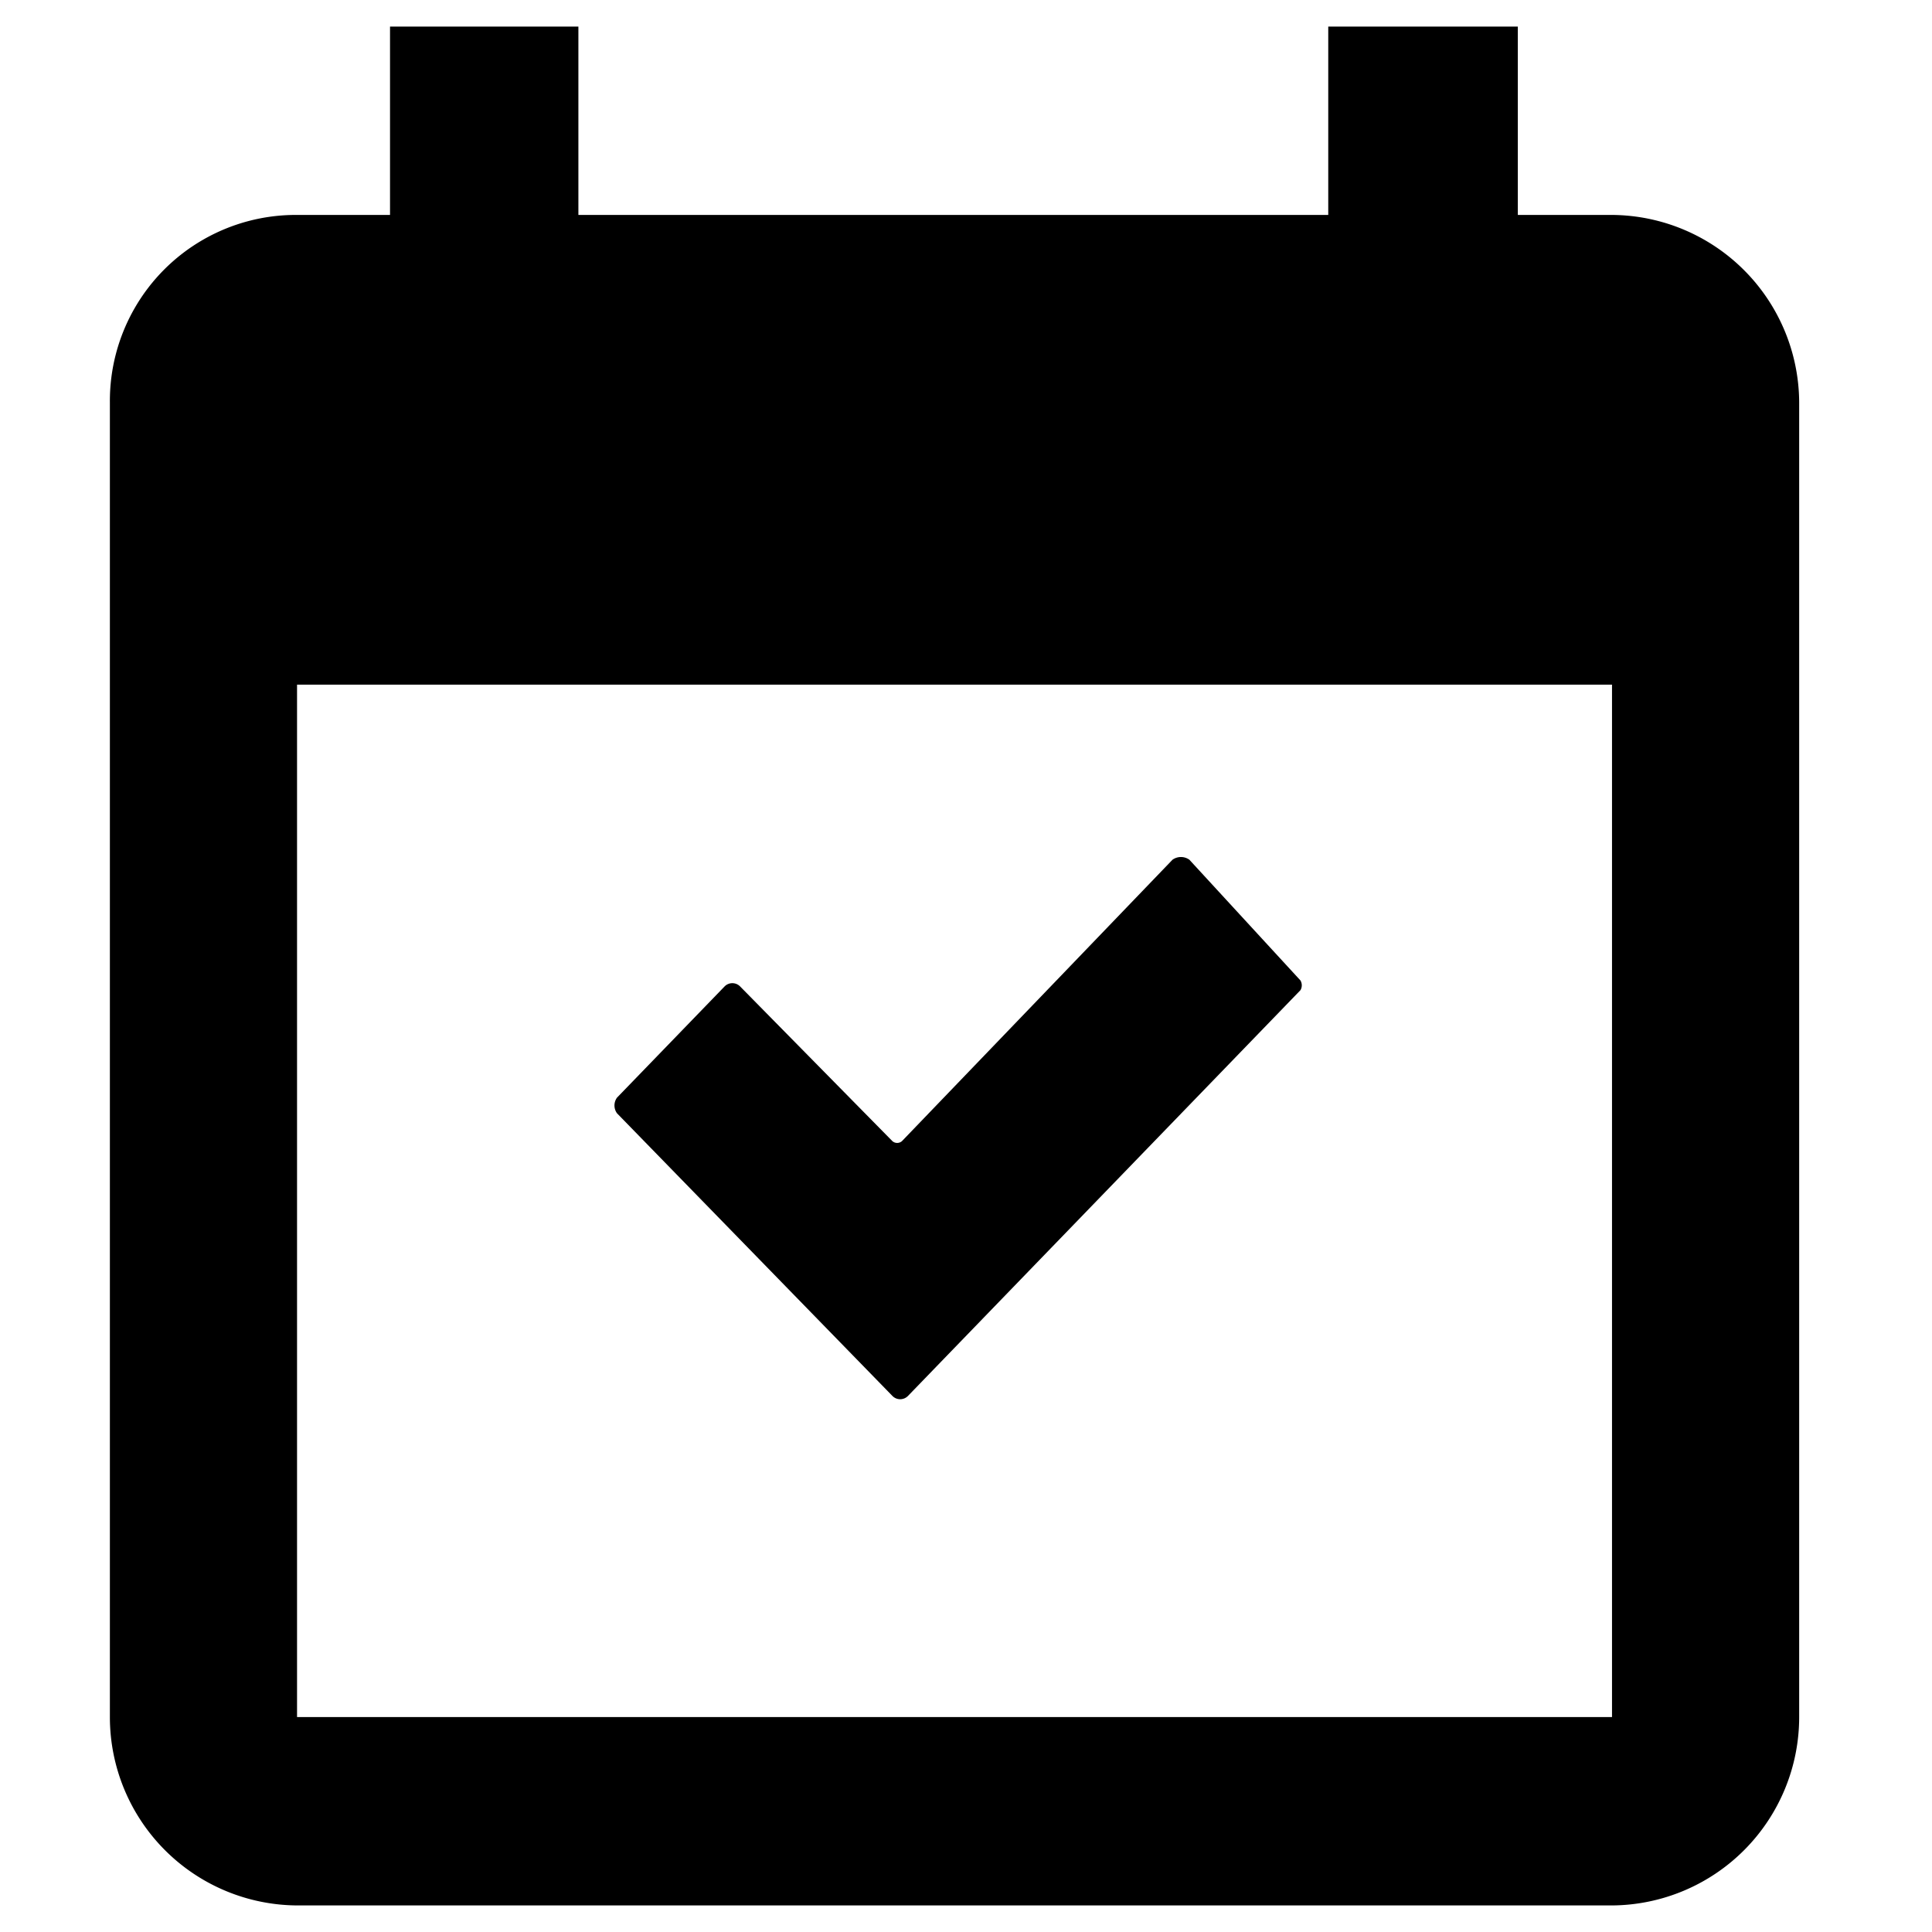 <svg xmlns="http://www.w3.org/2000/svg" viewBox="0 0 16 16"><title>calendar-check</title><g id="Layer_1" data-name="Layer 1"><path d="M13.35,14.22H2.46V5.67H13.35Zm0-12.44h-.78V.22H11V1.78H4.79V.22H3.23V1.78H2.46A1.54,1.54,0,0,0,.91,3.33V14.22a1.56,1.56,0,0,0,1.56,1.56H13.35a1.56,1.56,0,0,0,1.55-1.56V3.33A1.56,1.56,0,0,0,13.35,1.78Z"/><path d="M10.77,8.2,7.52,11.56a.09.09,0,0,1-.13,0L5.11,9.22a.11.11,0,0,1,0-.13L6,8.17a.09.09,0,0,1,.13,0L7.39,9.45a.06.06,0,0,0,.08,0L9.71,7.12a.12.12,0,0,1,.14,0l.92,1A.08.08,0,0,1,10.77,8.2Z" fill-rule="evenodd"/></g></svg>
